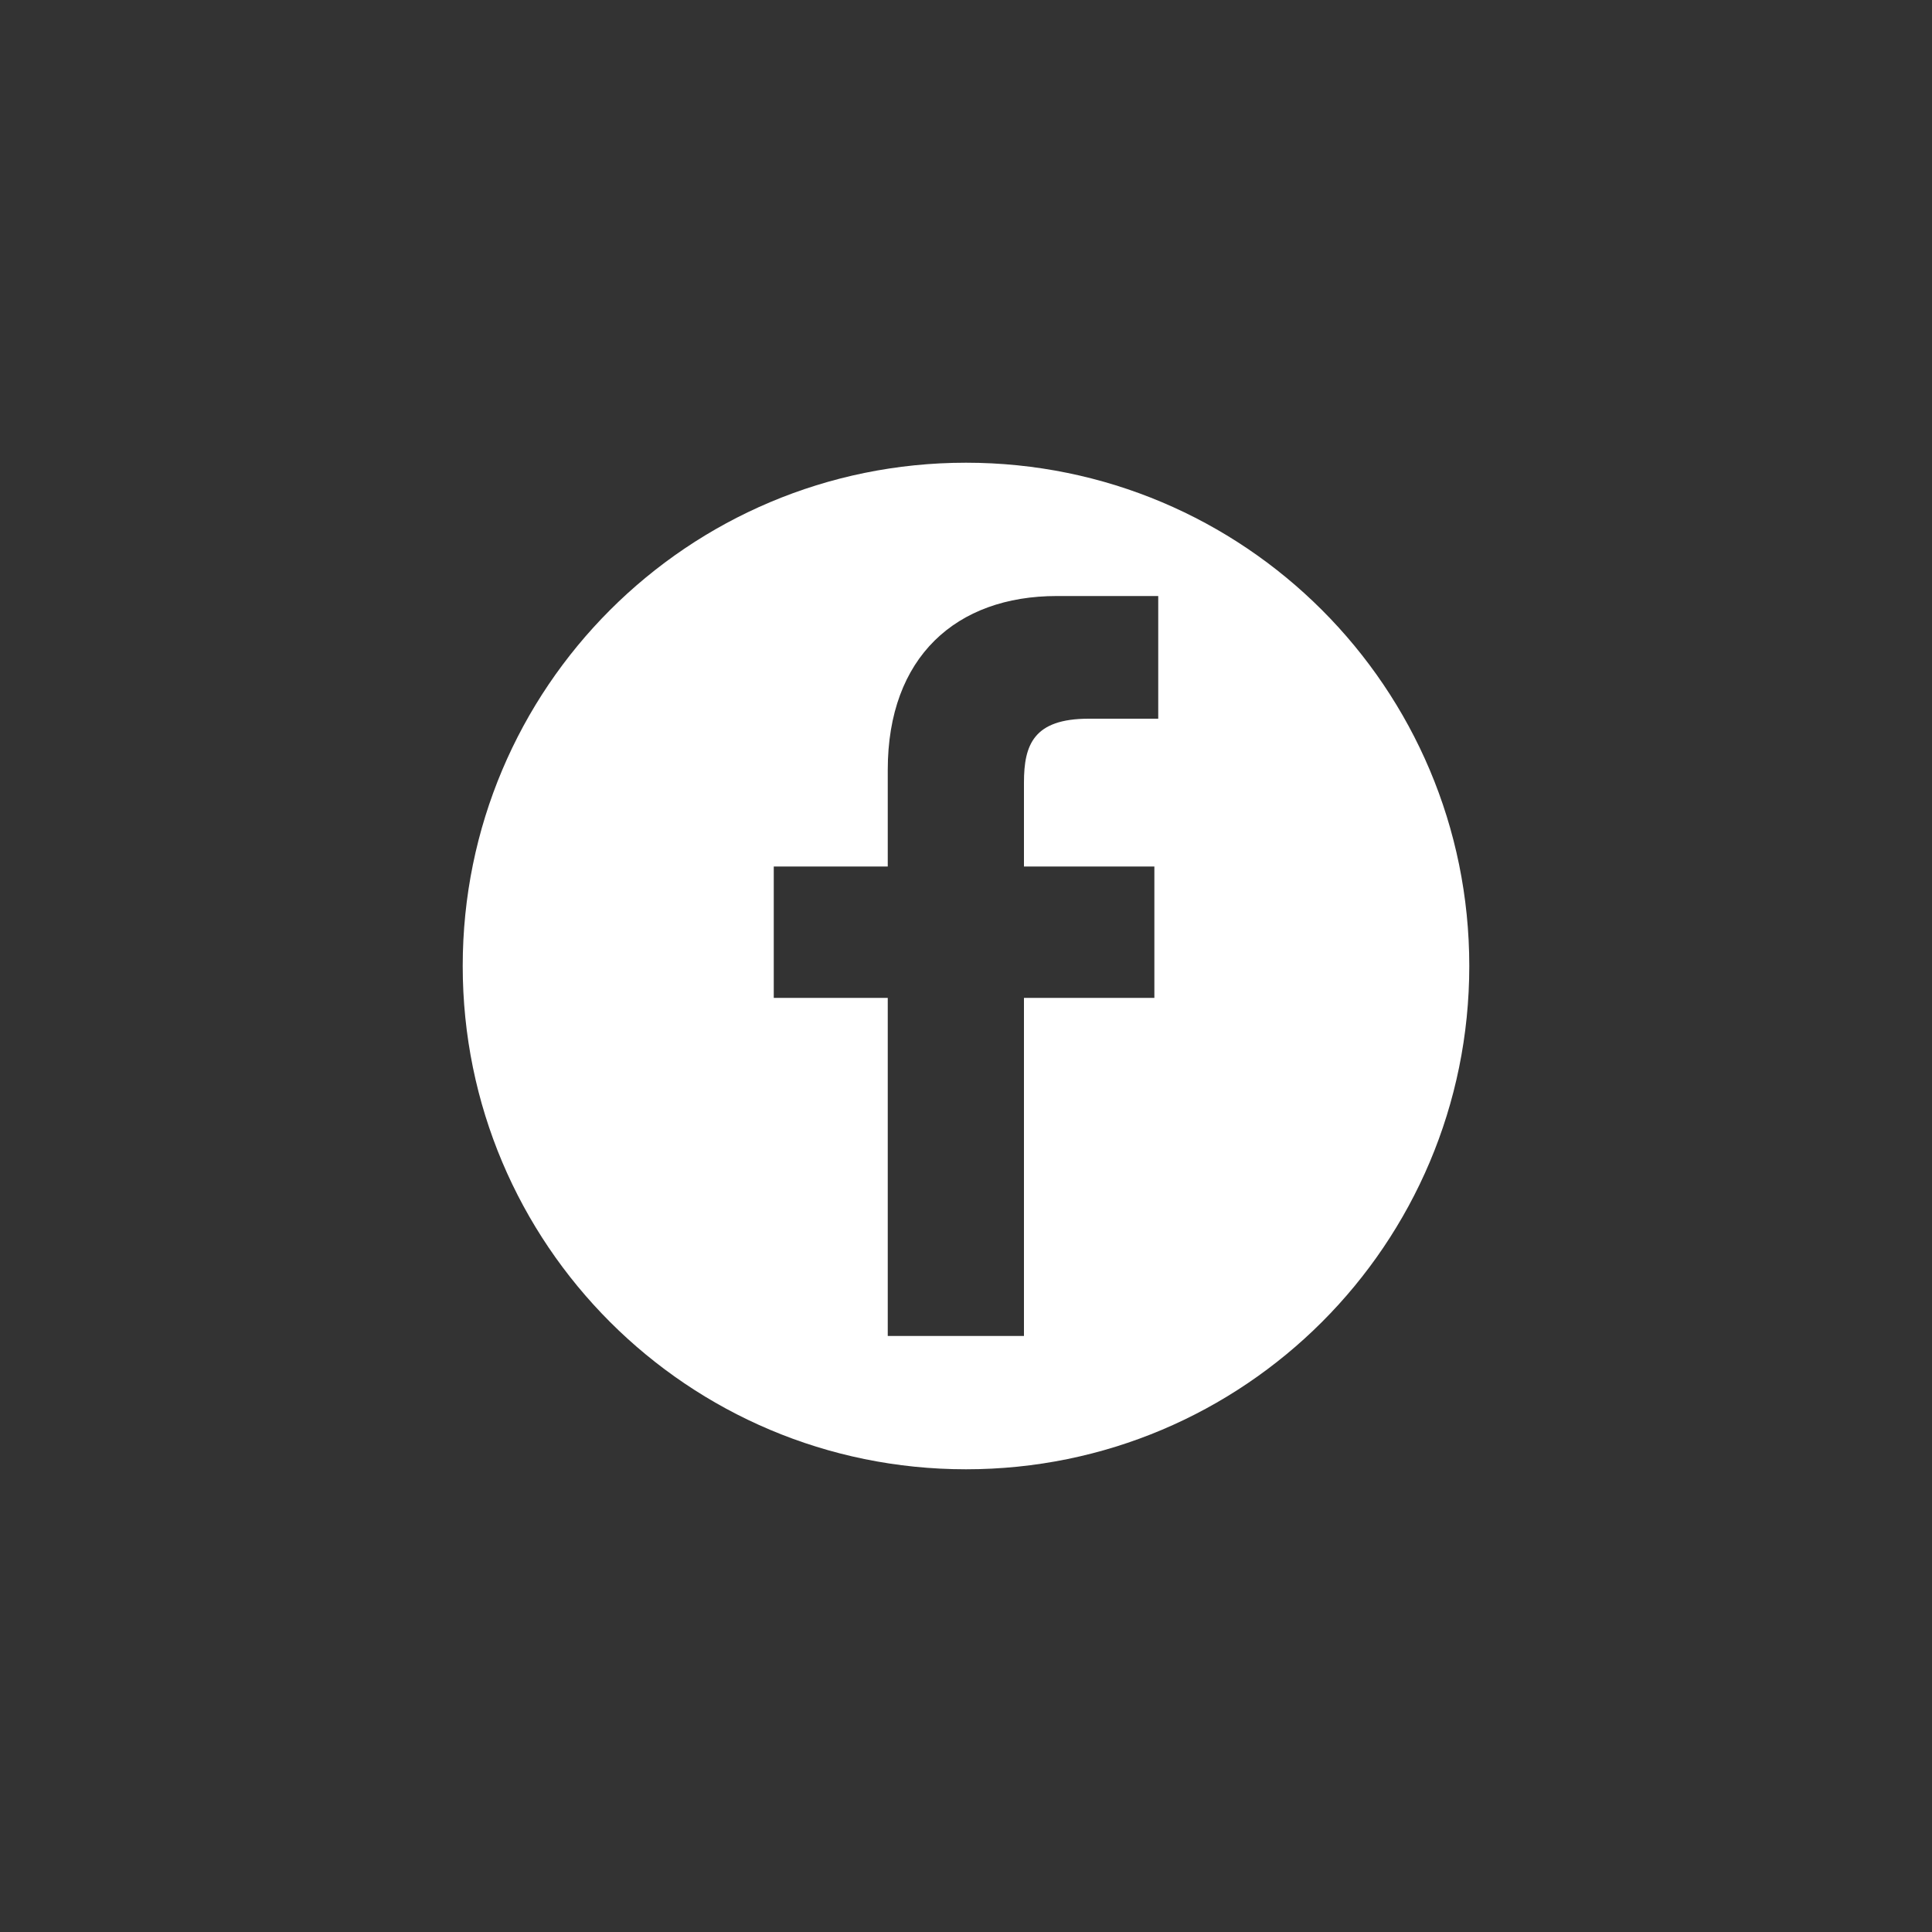 <?xml version="1.0" encoding="utf-8"?>
<!-- Generator: Adobe Illustrator 17.1.0, SVG Export Plug-In . SVG Version: 6.00 Build 0)  -->
<!DOCTYPE svg PUBLIC "-//W3C//DTD SVG 1.1//EN" "http://www.w3.org/Graphics/SVG/1.1/DTD/svg11.dtd">
<svg version="1.1" id="Layer_1" xmlns="http://www.w3.org/2000/svg" xmlns:xlink="http://www.w3.org/1999/xlink" x="0px" y="0px"
	 viewBox="0 0 200 200" style="enable-background:new 0 0 200 200;" xml:space="preserve">
<rect x="0" y="0" width="200" height="200" fill="#333333" stroke="none"/>
<style type="text/css">
	.st0{fill:#FFFFFF;}
</style>
<g>
	<path class="st0" d="M100,47.9c-28.8,0-52.1,23.3-52.1,52.1s23.3,52.1,52.1,52.1s52.1-23.3,52.1-52.1S128.8,47.9,100,47.9z
		 M119.9,74.4l-7.2,0c-5.7,0-6.7,2.7-6.7,6.6v8.7h13.5l0,13.6h-13.5v35H91.9v-35H80.1V89.7h11.8v-10c0-11.7,7.1-18,17.5-18l10.5,0
		L119.9,74.4L119.9,74.4z"/>
</g>
</svg>
